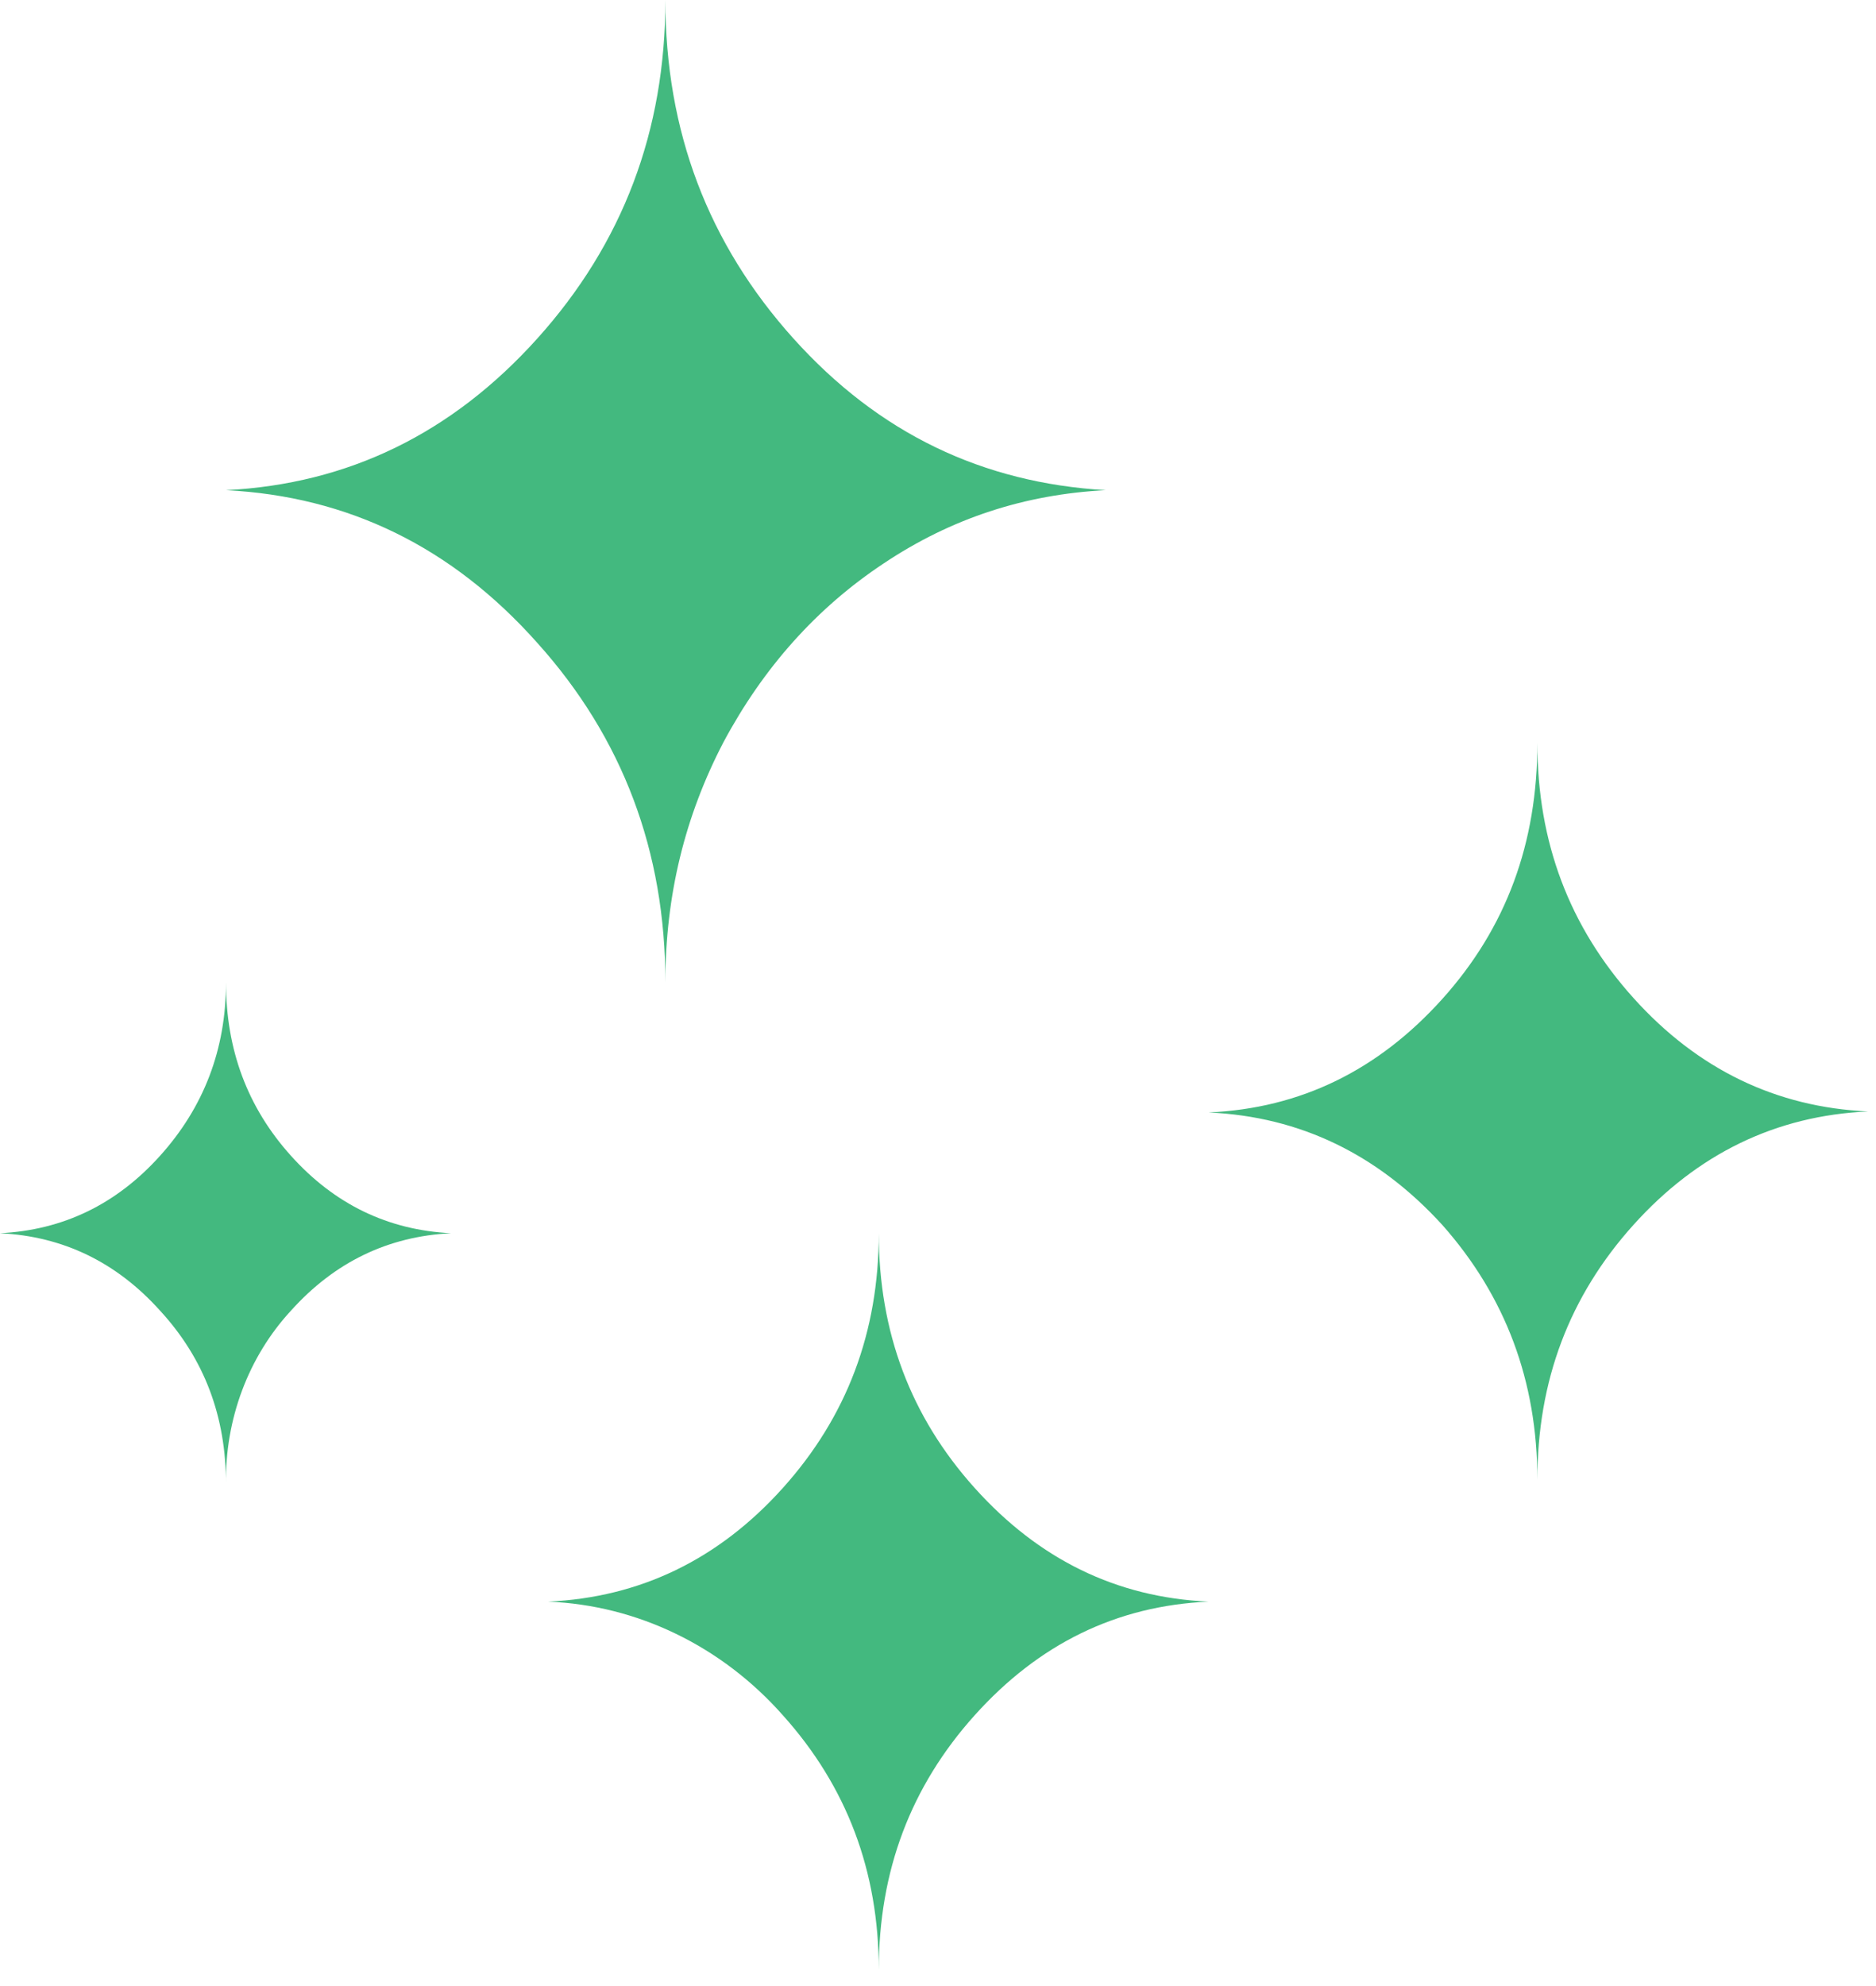<svg width="69" height="73" viewBox="0 0 69 73" fill="none" xmlns="http://www.w3.org/2000/svg">
<path d="M0 45.331C2.319 45.217 4.281 44.269 5.886 42.486C7.492 40.703 8.312 38.579 8.312 36.113C8.312 38.579 9.097 40.703 10.703 42.486C12.308 44.269 14.27 45.217 16.589 45.331C14.27 45.445 12.308 46.393 10.703 48.176C9.926 49.016 9.315 50.013 8.905 51.107C8.495 52.201 8.293 53.371 8.312 54.549C8.312 52.083 7.527 49.959 5.886 48.176C4.281 46.393 2.319 45.445 0 45.331ZM8.312 18.018C12.807 17.791 16.625 15.932 19.764 12.442C22.903 8.952 24.473 4.818 24.473 0C24.473 4.818 26.043 8.952 29.182 12.442C32.322 15.932 36.139 17.753 40.67 18.018C37.709 18.17 34.997 19.043 32.5 20.712C30.038 22.343 28.076 24.543 26.614 27.274C25.187 30.006 24.473 32.926 24.473 36.113C24.473 31.295 22.903 27.123 19.764 23.633C16.625 20.105 12.807 18.246 8.312 18.018ZM20.156 58.873C23.546 58.721 26.435 57.318 28.79 54.7C31.144 52.083 32.322 48.972 32.322 45.331C32.322 48.972 33.499 52.083 35.853 54.7C38.208 57.318 41.062 58.721 44.451 58.873C41.062 59.025 38.208 60.428 35.853 63.046C33.499 65.663 32.322 68.774 32.322 72.415C32.322 68.774 31.144 65.663 28.79 63.046C26.539 60.503 23.438 59.004 20.156 58.873ZM44.451 40.892C47.84 40.741 50.694 39.337 53.049 36.72C55.403 34.102 56.545 30.992 56.545 27.312C56.545 30.954 57.722 34.065 60.077 36.682C62.431 39.299 65.321 40.703 68.71 40.855C65.321 41.006 62.431 42.41 60.077 45.027C57.722 47.645 56.545 50.755 56.545 54.397C56.545 50.755 55.368 47.645 53.049 45.027C50.694 42.448 47.84 41.044 44.451 40.892Z" fill="#43B97F"/>
</svg>
